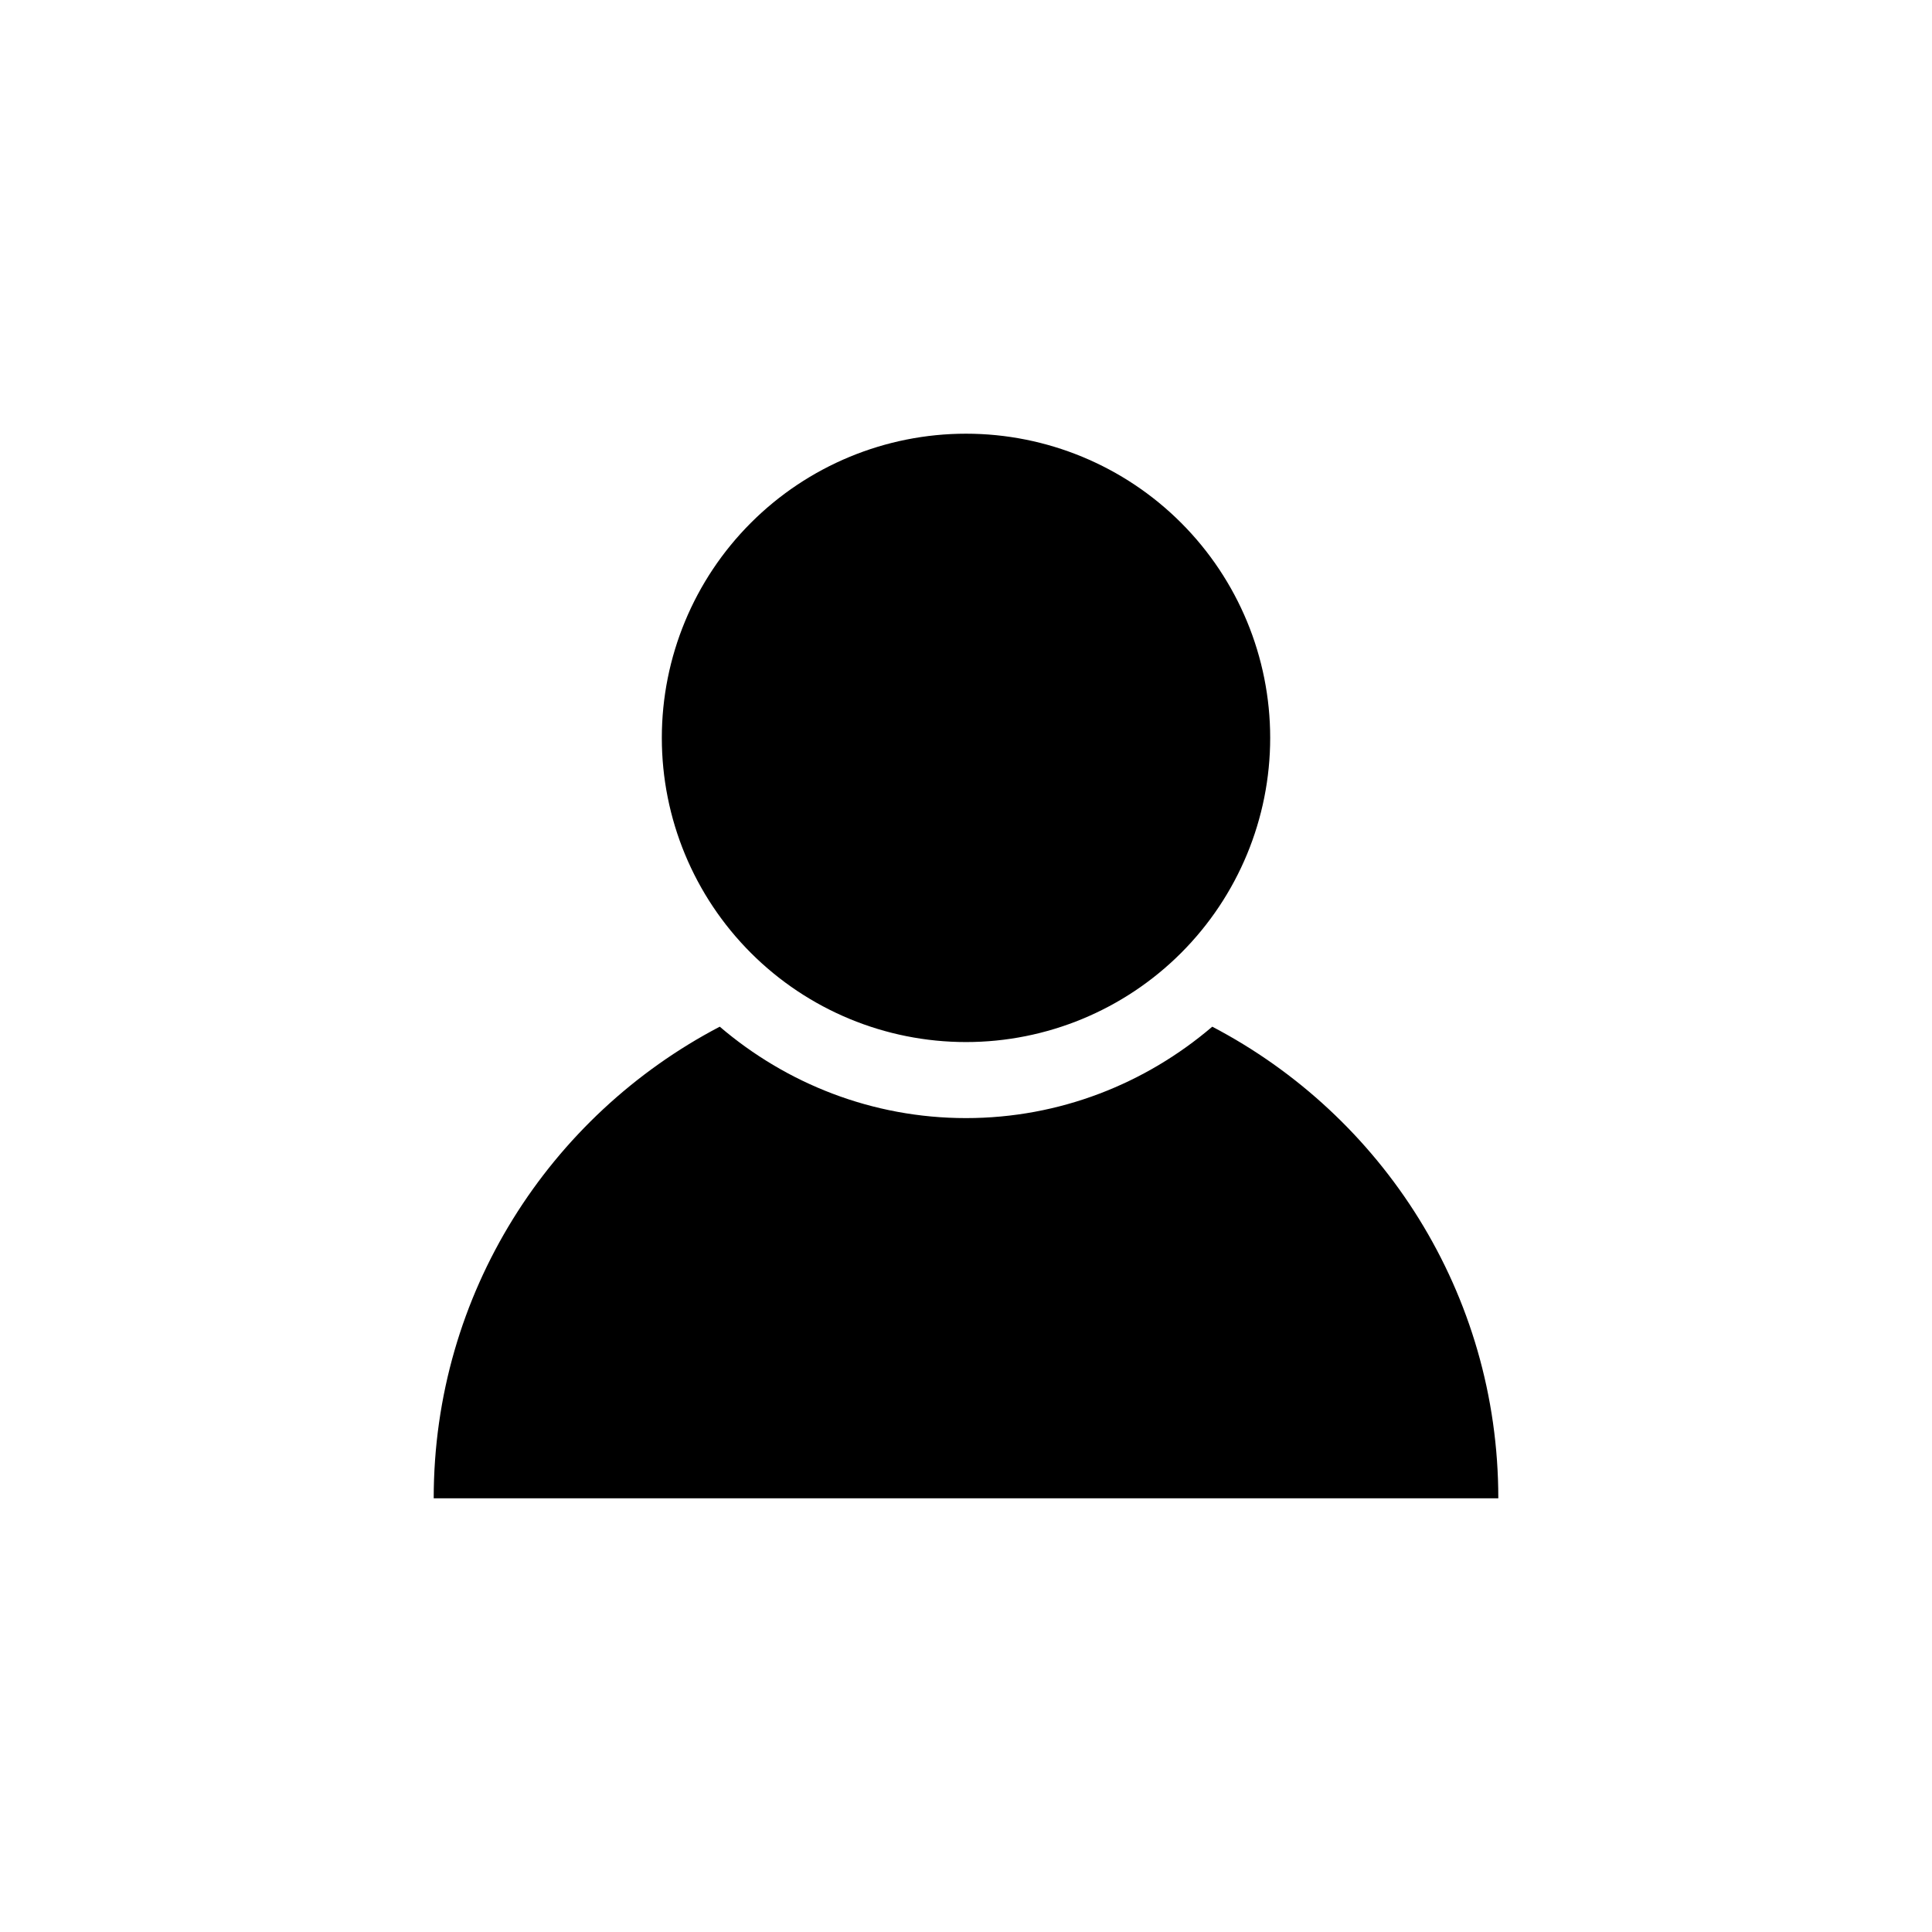 <?xml version="1.0" encoding="UTF-8"?>
<svg width="752pt" height="752pt" version="1.1" viewBox="0 0 752 752" xmlns="http://www.w3.org/2000/svg">
 <path d="m376 168.81c-31.398 0-61.512 12.477-83.715 34.68-22.207 22.203-34.68 52.316-34.68 83.715 0 31.402 12.473 61.516 34.68 83.719 22.203 22.203 52.316 34.68 83.715 34.68 31.402 0 61.516-12.477 83.719-34.68s34.68-52.316 34.68-83.719c0-31.398-12.477-61.512-34.68-83.715s-52.316-34.68-83.719-34.68zm-95.848 230.81c-66.141 34.605-111.34 103.76-111.34 183.57h414.38c0-79.816-45.199-148.97-111.34-183.57-25.879 22.117-59.352 35.582-95.852 35.582-36.496 0-69.969-13.465-95.848-35.582z"/>
</svg>
